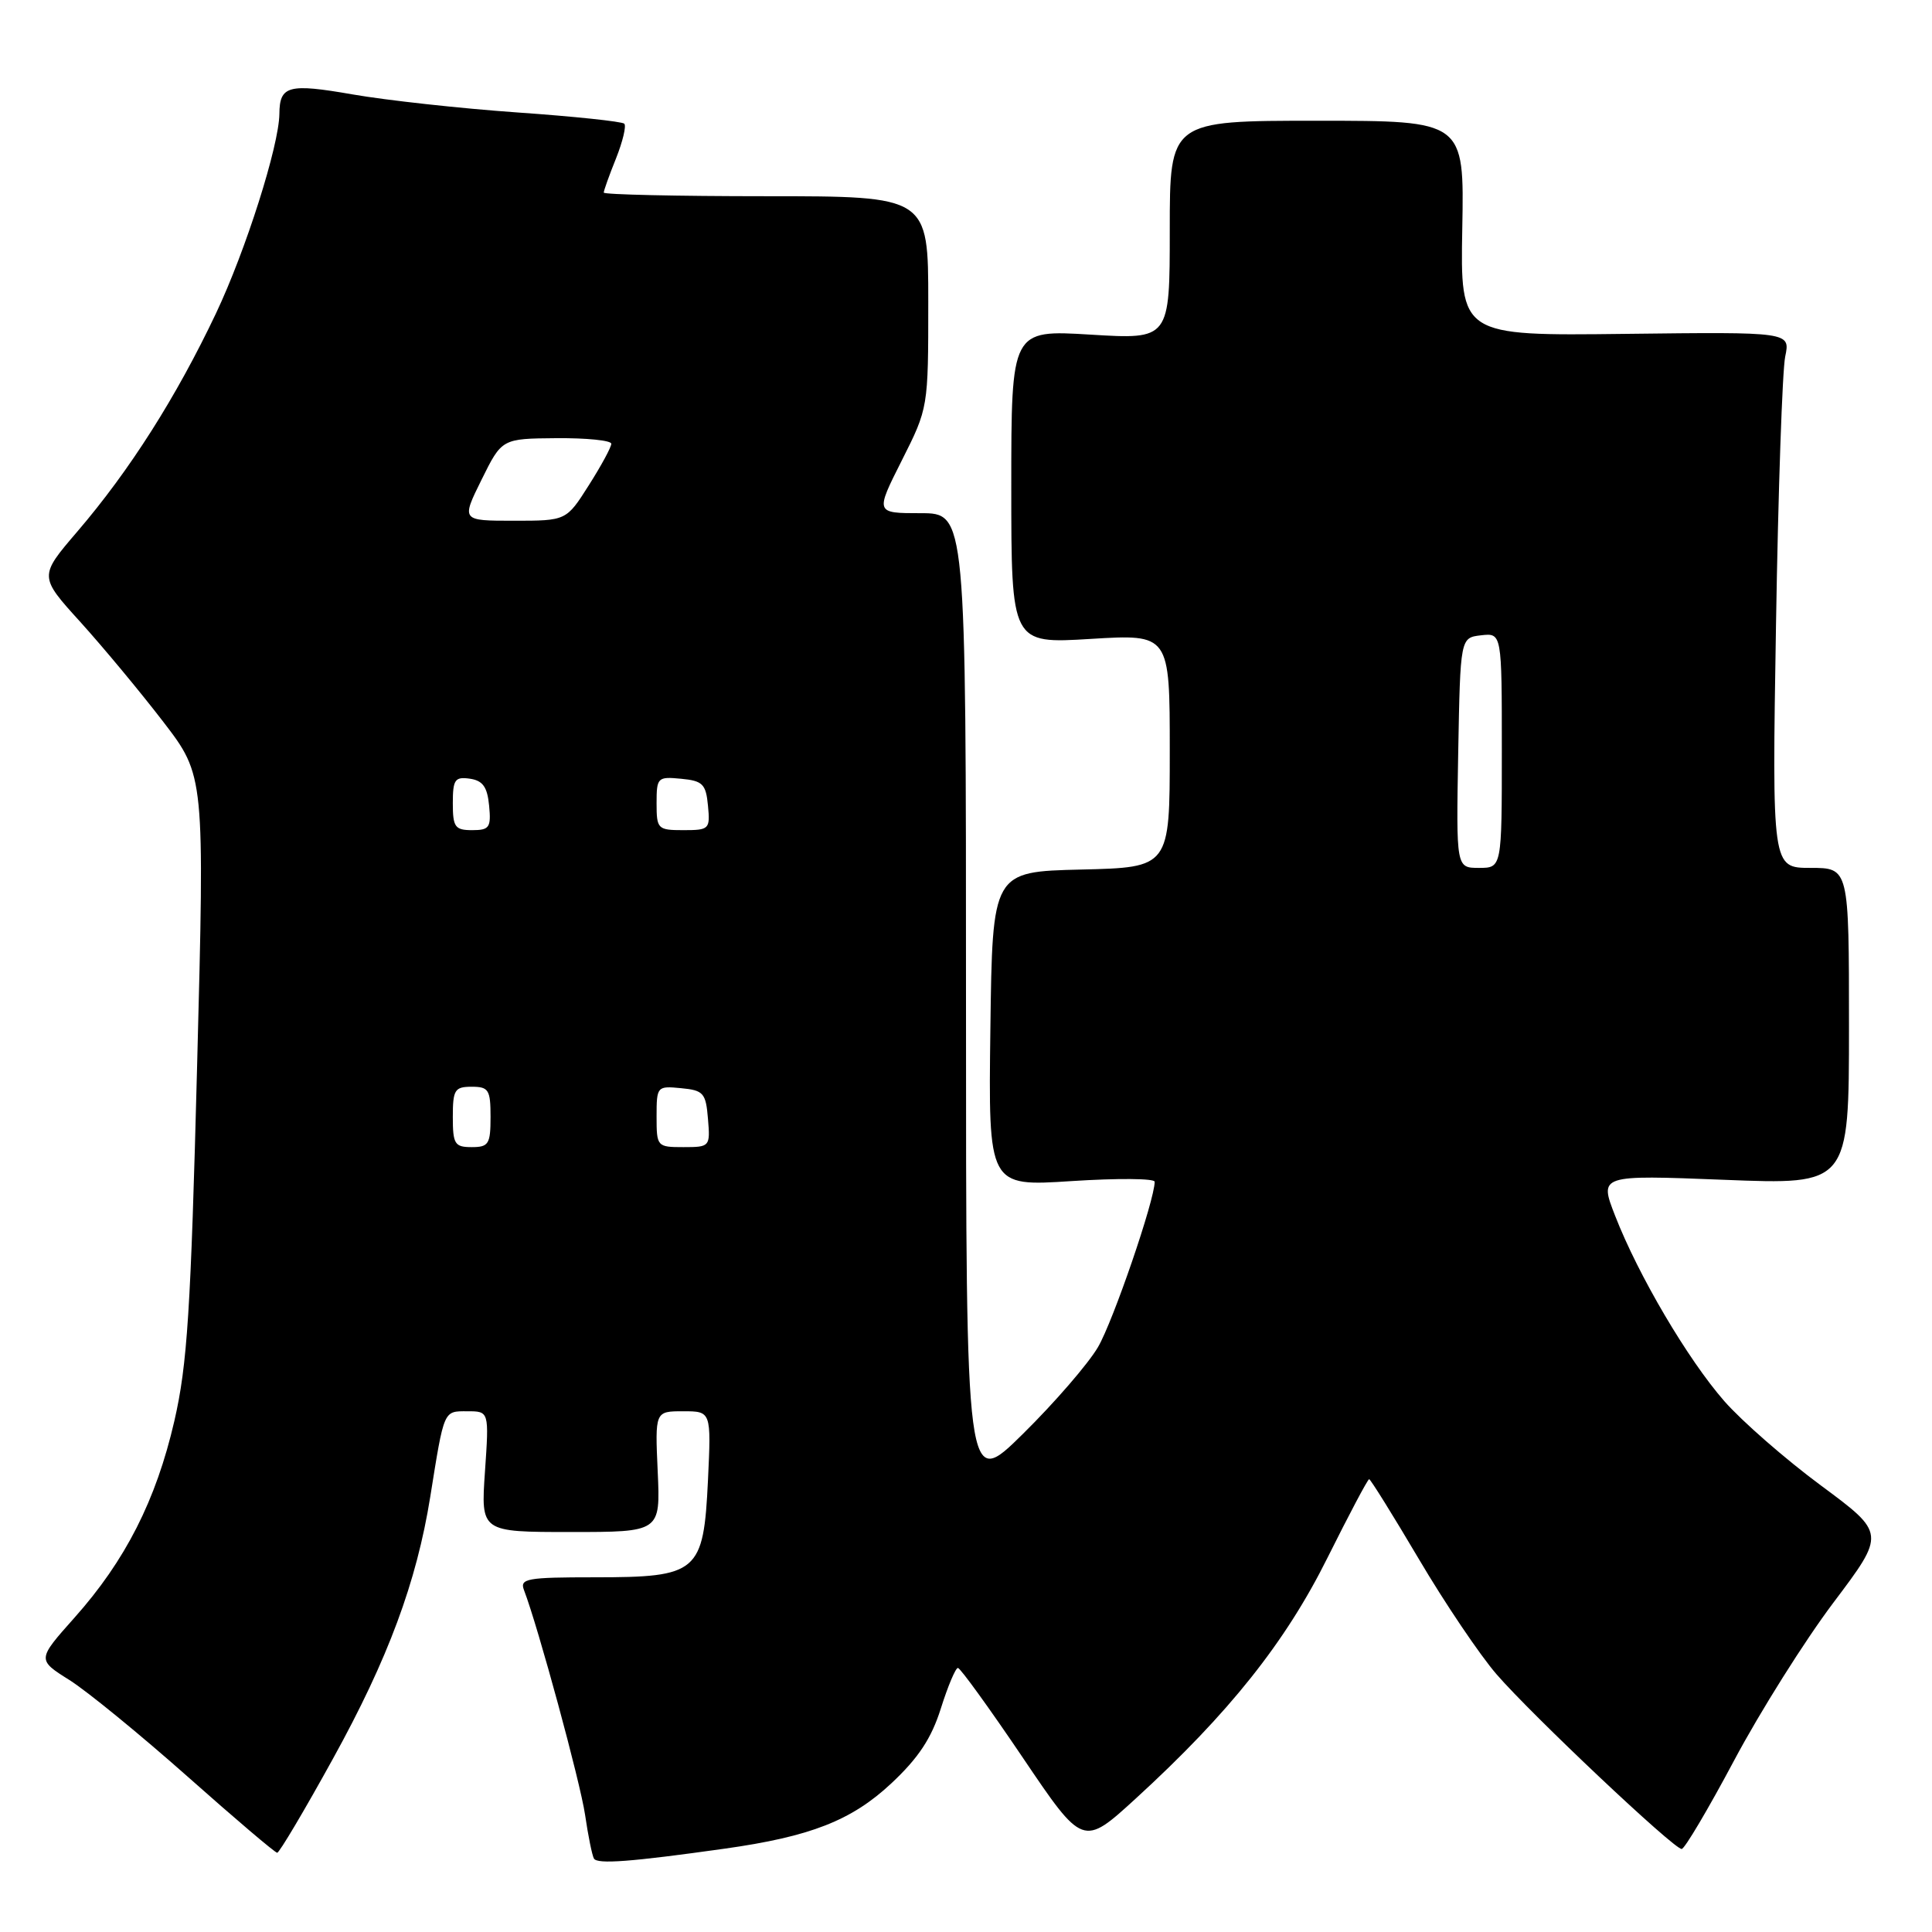 <?xml version="1.0" encoding="UTF-8" standalone="no"?>
<!DOCTYPE svg PUBLIC "-//W3C//DTD SVG 1.1//EN" "http://www.w3.org/Graphics/SVG/1.1/DTD/svg11.dtd" >
<svg xmlns="http://www.w3.org/2000/svg" xmlns:xlink="http://www.w3.org/1999/xlink" version="1.1" viewBox="0 0 256 256">
 <g >
 <path fill="currentColor"
d=" M 96.00 244.96 C 107.39 243.36 112.84 241.23 118.11 236.30 C 121.70 232.94 123.42 230.34 124.67 226.37 C 125.60 223.42 126.62 221.00 126.93 221.01 C 127.24 221.01 131.10 226.35 135.50 232.86 C 143.50 244.71 143.50 244.71 150.50 238.31 C 162.85 227.01 170.34 217.60 175.91 206.39 C 178.76 200.68 181.23 196.00 181.42 196.00 C 181.60 196.00 184.57 200.77 188.01 206.59 C 191.45 212.42 196.08 219.28 198.29 221.84 C 202.99 227.27 221.77 245.00 222.83 245.00 C 223.22 245.00 226.35 239.71 229.79 233.25 C 233.23 226.79 239.15 217.38 242.95 212.34 C 249.85 203.18 249.85 203.18 241.29 196.84 C 236.57 193.35 230.82 188.32 228.49 185.67 C 223.65 180.14 217.09 169.01 214.01 161.09 C 211.90 155.68 211.90 155.68 228.45 156.33 C 245.00 156.99 245.00 156.99 245.00 135.99 C 245.00 115.00 245.00 115.00 239.90 115.00 C 234.80 115.00 234.80 115.00 235.33 82.75 C 235.62 65.01 236.17 49.03 236.55 47.24 C 237.23 43.98 237.23 43.98 215.36 44.24 C 193.50 44.50 193.50 44.50 193.76 30.25 C 194.02 16.00 194.02 16.00 174.51 16.00 C 155.00 16.00 155.00 16.00 155.00 30.49 C 155.00 44.98 155.00 44.98 144.50 44.34 C 134.00 43.70 134.00 43.70 134.00 64.50 C 134.00 85.30 134.00 85.30 144.50 84.66 C 155.00 84.02 155.00 84.02 155.00 99.48 C 155.00 114.94 155.00 114.94 143.25 115.22 C 131.50 115.50 131.50 115.50 131.23 136.36 C 130.96 157.22 130.96 157.22 141.98 156.50 C 148.04 156.11 153.00 156.14 153.00 156.59 C 153.00 159.02 147.49 175.08 145.49 178.50 C 144.20 180.70 139.74 185.86 135.57 189.97 C 128.00 197.45 128.00 197.45 128.00 132.72 C 128.00 68.00 128.00 68.00 121.99 68.00 C 115.97 68.00 115.97 68.00 119.49 61.02 C 123.00 54.05 123.00 54.05 123.00 40.02 C 123.00 26.00 123.00 26.00 101.50 26.00 C 89.67 26.00 80.00 25.78 80.00 25.52 C 80.00 25.26 80.73 23.21 81.63 20.98 C 82.52 18.74 83.01 16.68 82.72 16.39 C 82.43 16.10 76.04 15.42 68.53 14.90 C 61.02 14.37 51.20 13.29 46.72 12.51 C 38.22 11.03 37.05 11.34 37.02 15.09 C 36.97 19.31 32.57 33.18 28.62 41.52 C 23.36 52.61 17.19 62.33 10.25 70.43 C 5.16 76.37 5.16 76.37 10.66 82.43 C 13.68 85.77 18.62 91.72 21.64 95.65 C 27.12 102.79 27.12 102.79 26.12 141.15 C 25.28 173.73 24.82 180.82 23.10 188.30 C 20.68 198.79 16.61 206.79 9.87 214.35 C 4.91 219.92 4.91 219.92 9.21 222.62 C 11.57 224.11 18.61 229.87 24.86 235.41 C 31.11 240.96 36.45 245.50 36.73 245.50 C 37.01 245.50 40.35 239.88 44.14 233.00 C 51.42 219.81 55.20 209.63 57.01 198.34 C 58.87 186.71 58.75 187.00 61.92 187.00 C 64.81 187.00 64.81 187.00 64.26 195.00 C 63.71 203.00 63.71 203.00 75.61 203.00 C 87.51 203.00 87.51 203.00 87.15 195.00 C 86.79 187.00 86.79 187.00 90.52 187.00 C 94.24 187.00 94.24 187.00 93.81 196.14 C 93.22 208.39 92.51 209.00 78.78 209.00 C 69.81 209.00 68.85 209.17 69.43 210.69 C 71.30 215.56 76.90 236.17 77.53 240.50 C 77.93 243.25 78.46 245.85 78.70 246.27 C 79.15 247.04 83.56 246.71 96.00 244.96 Z  M 60.00 148.00 C 60.00 144.40 60.25 144.00 62.50 144.00 C 64.75 144.00 65.00 144.40 65.00 148.00 C 65.00 151.60 64.75 152.00 62.50 152.00 C 60.25 152.00 60.00 151.60 60.00 148.00 Z  M 87.00 147.94 C 87.00 143.95 87.07 143.88 90.25 144.19 C 93.22 144.47 93.53 144.83 93.81 148.25 C 94.12 151.94 94.06 152.00 90.56 152.00 C 87.06 152.00 87.00 151.93 87.00 147.94 Z  M 193.22 99.75 C 193.50 84.50 193.50 84.50 196.25 84.18 C 199.00 83.87 199.00 83.87 199.00 99.43 C 199.00 115.00 199.00 115.00 195.97 115.00 C 192.95 115.00 192.95 115.00 193.22 99.75 Z  M 60.00 106.43 C 60.00 103.30 60.28 102.90 62.25 103.18 C 63.97 103.43 64.57 104.26 64.81 106.75 C 65.09 109.65 64.85 110.00 62.56 110.00 C 60.29 110.00 60.00 109.59 60.00 106.43 Z  M 87.00 106.44 C 87.00 103.02 87.13 102.89 90.25 103.19 C 93.11 103.46 93.54 103.89 93.81 106.75 C 94.11 109.87 93.98 110.00 90.56 110.00 C 87.15 110.00 87.00 109.85 87.00 106.44 Z  M 63.81 63.56 C 66.50 58.12 66.50 58.12 73.75 58.06 C 77.74 58.03 81.00 58.36 81.00 58.80 C 81.00 59.25 79.66 61.72 78.02 64.30 C 75.04 69.00 75.04 69.00 68.08 69.00 C 61.12 69.00 61.12 69.00 63.81 63.56 Z "/>
</g>
</svg>